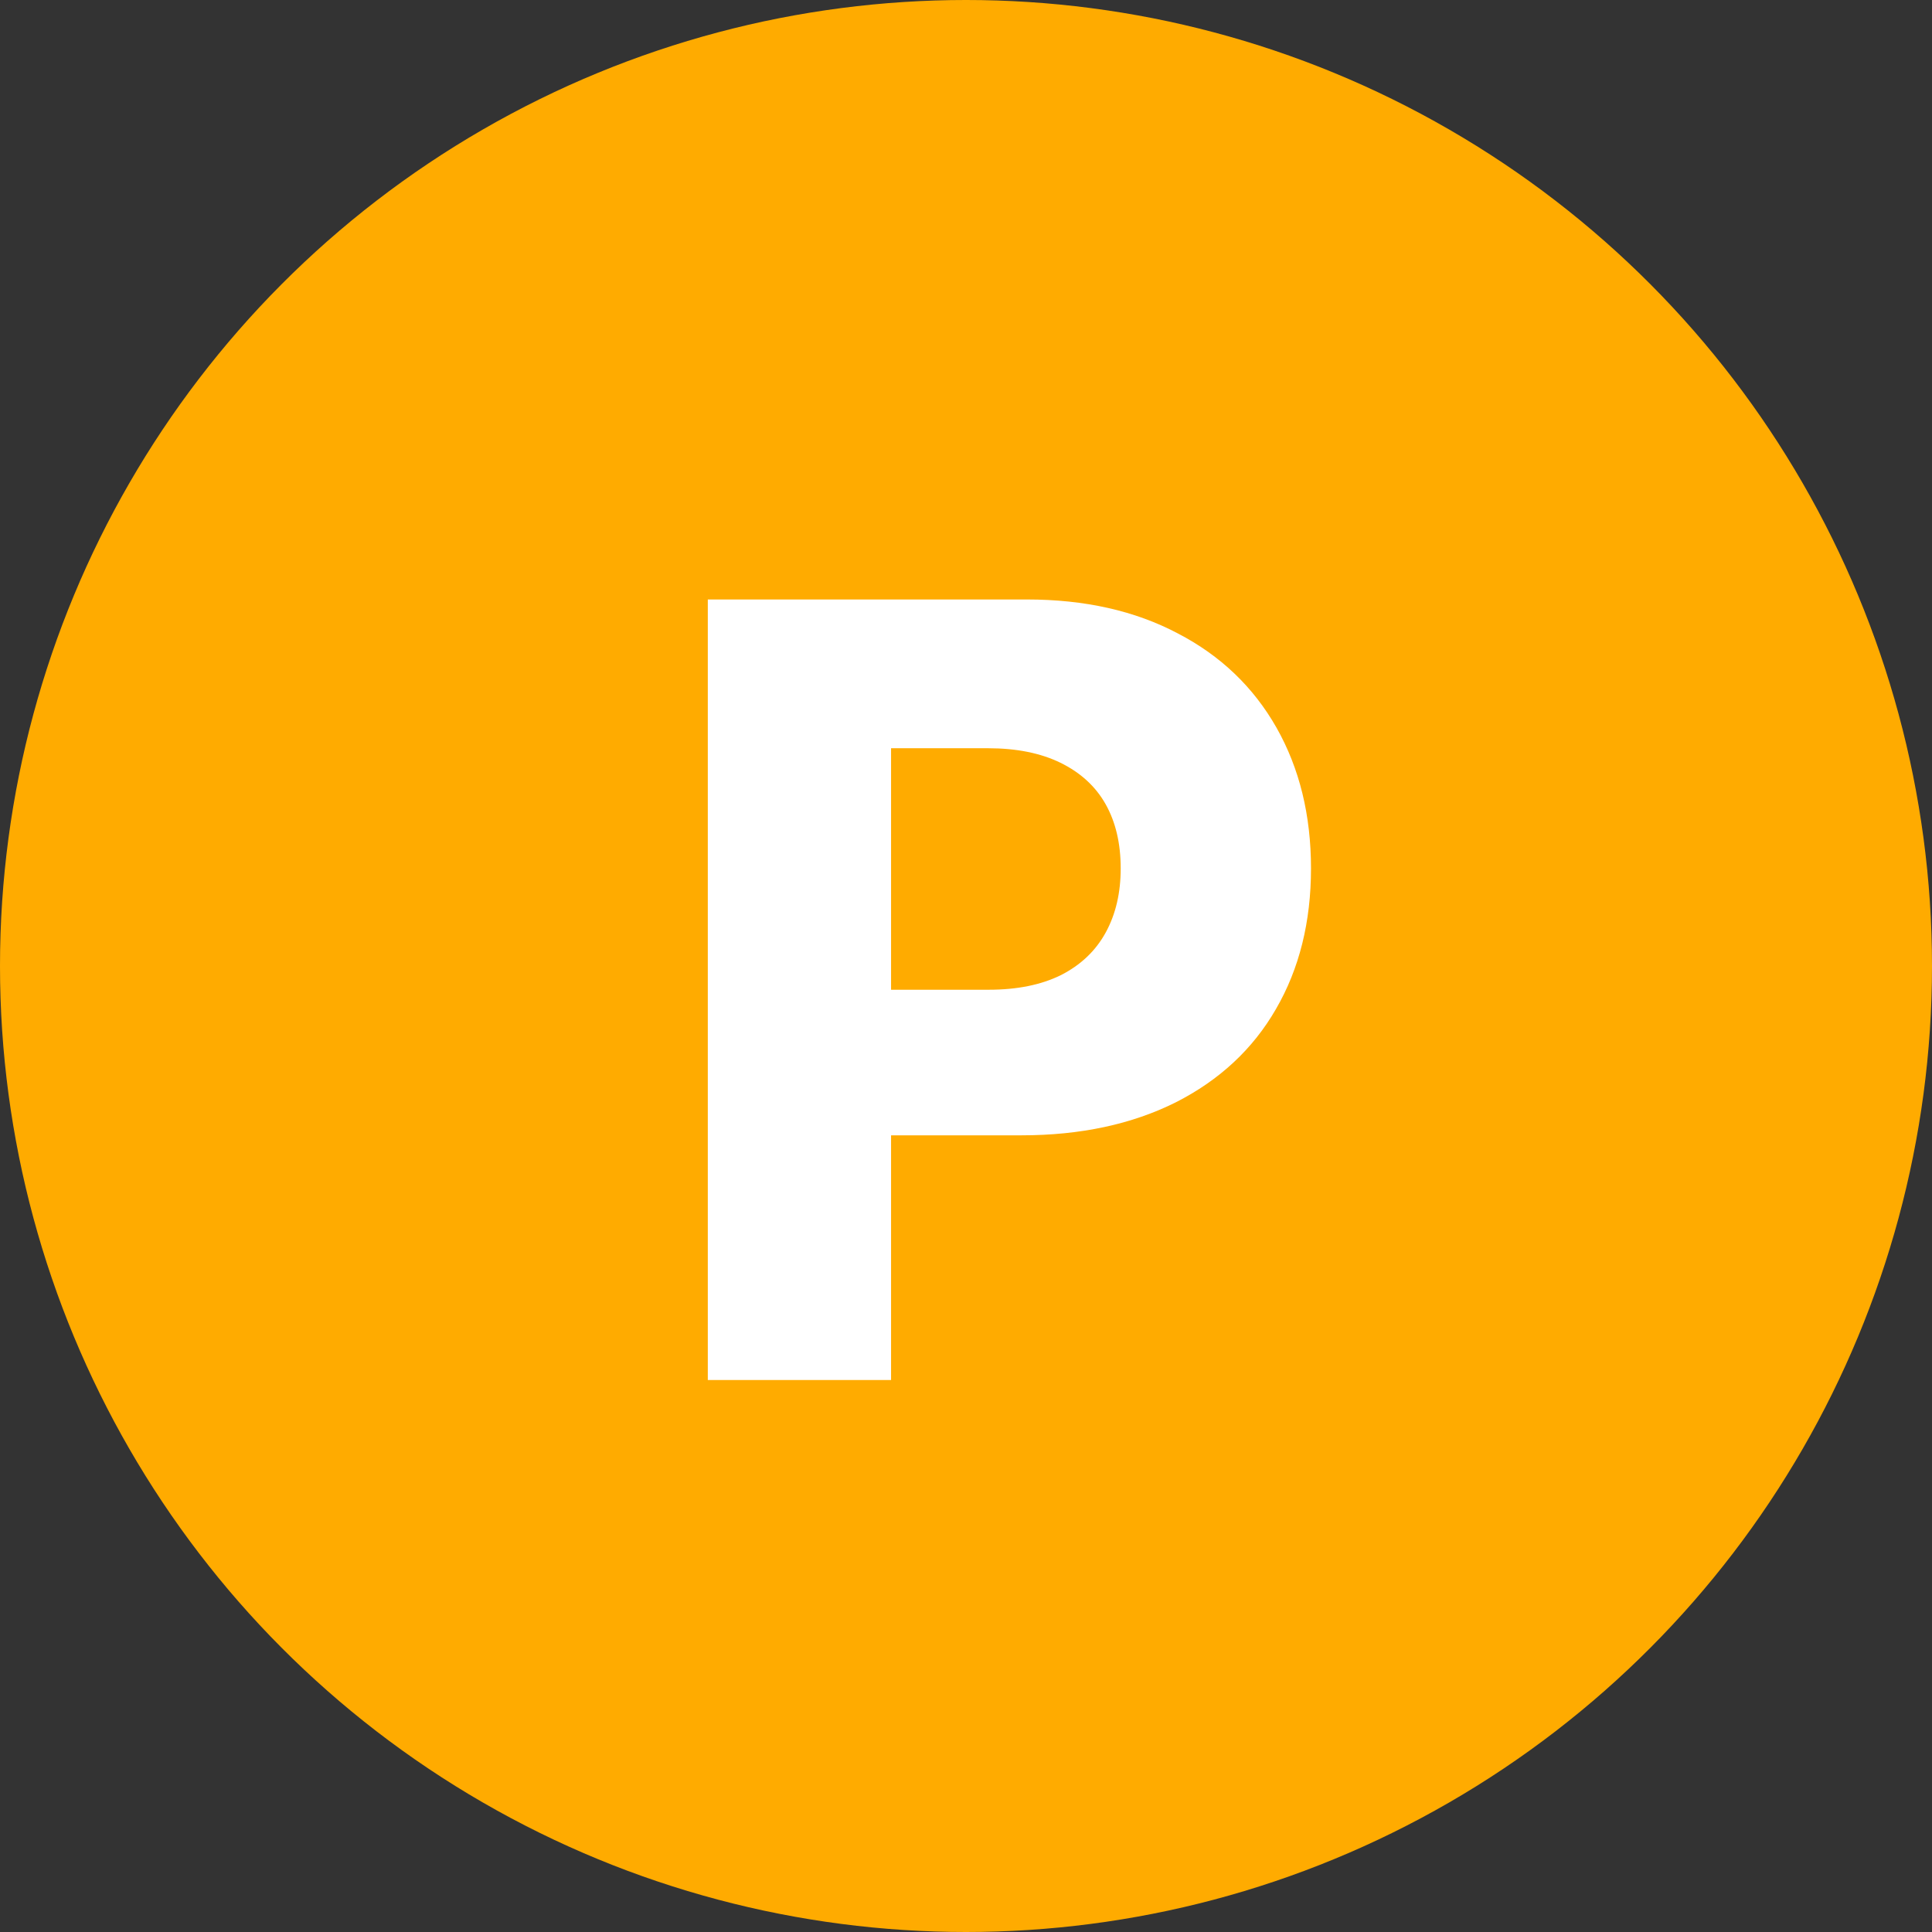<svg width="14" height="14" viewBox="0 0 14 14" fill="none" xmlns="http://www.w3.org/2000/svg">
<rect x="0" y="0" width="14" height="14" fill="#333333" stroke="none"/>
<circle cx="7" cy="7" r="7" fill="#FFAB00"/>
<path d="M5.129 4.344H7.441C7.861 4.344 8.225 4.426 8.535 4.59C8.845 4.751 9.083 4.979 9.25 5.273C9.417 5.568 9.5 5.908 9.5 6.293C9.5 6.681 9.415 7.021 9.246 7.312C9.079 7.602 8.837 7.827 8.52 7.988C8.202 8.147 7.829 8.227 7.402 8.227H5.961V7.172H7.164C7.37 7.172 7.544 7.137 7.688 7.066C7.831 6.993 7.939 6.891 8.012 6.758C8.085 6.625 8.121 6.47 8.121 6.293C8.121 6.113 8.085 5.958 8.012 5.828C7.939 5.698 7.829 5.598 7.684 5.527C7.54 5.457 7.366 5.422 7.16 5.422H6.457V10H5.129V4.344Z" fill="white"/>
</svg>
